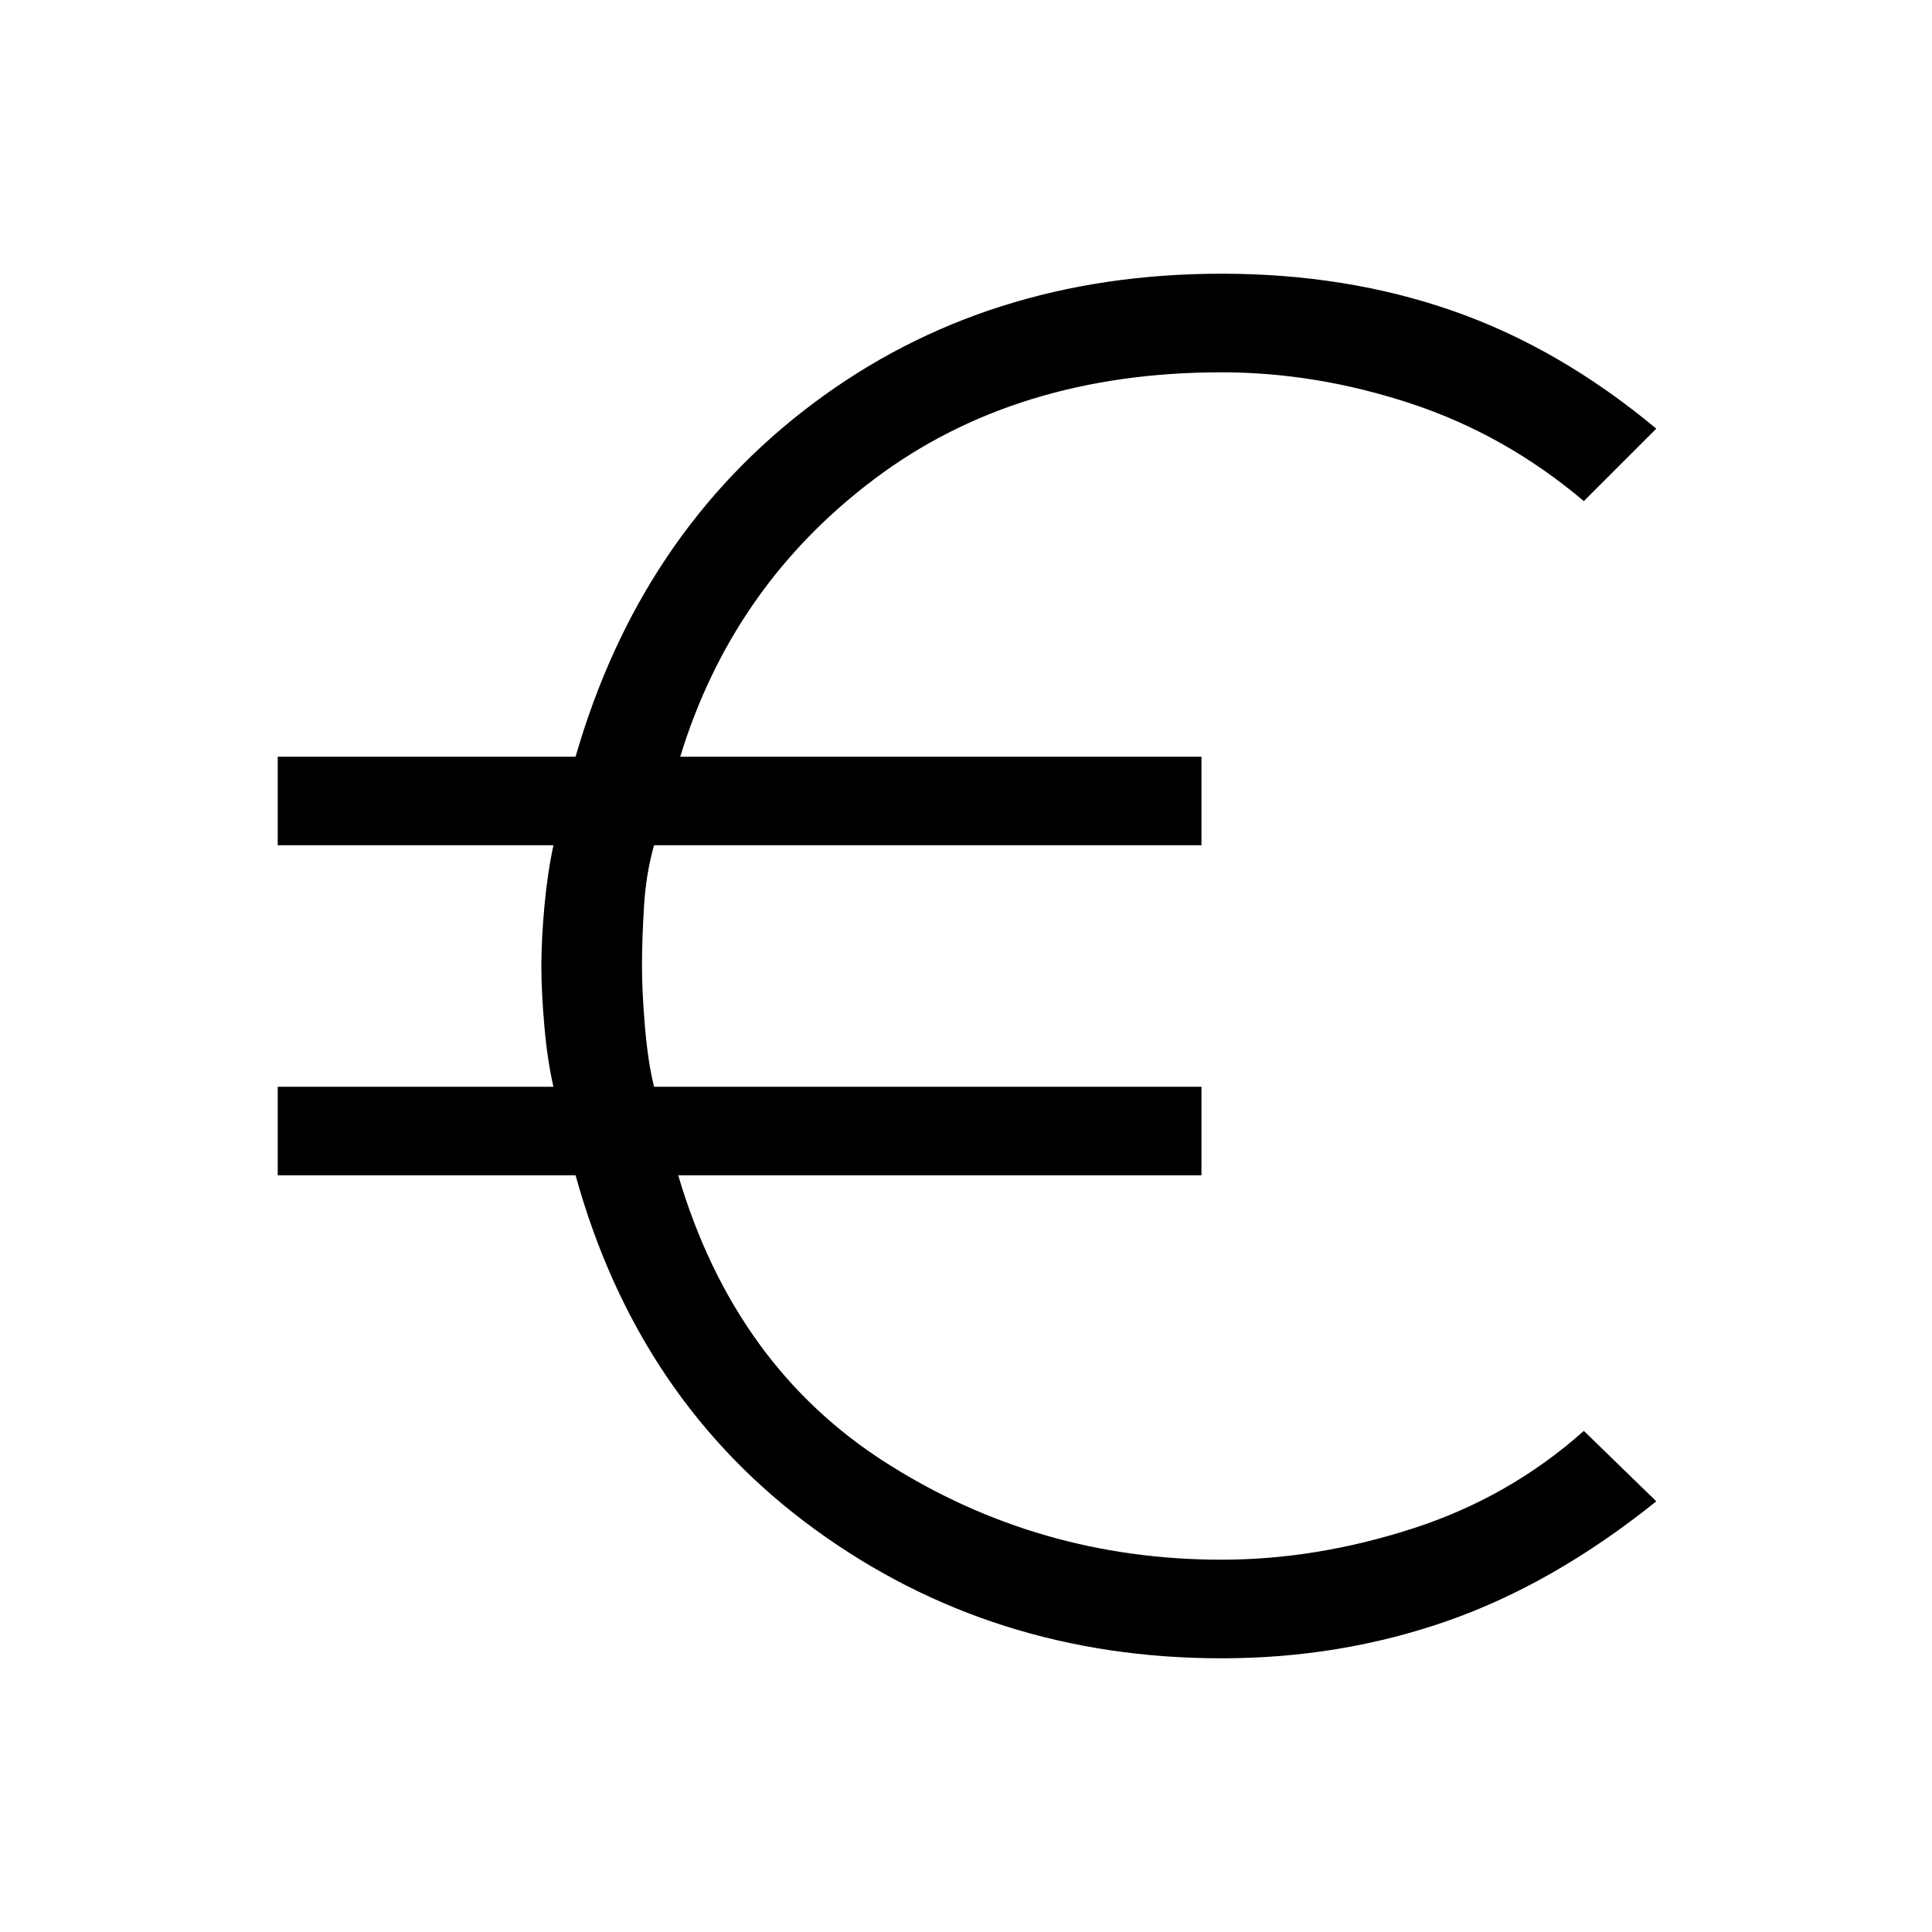 <svg xmlns="http://www.w3.org/2000/svg" height="48" width="48"><path d="M30.35 41.2Q24.65 41.2 20.25 38Q15.85 34.8 14.3 29.2H6.9V27H13.75Q13.6 26.35 13.525 25.5Q13.45 24.65 13.45 24Q13.45 23.35 13.525 22.525Q13.6 21.7 13.75 21H6.9V18.8H14.3Q15.9 13.25 20.2 10.025Q24.5 6.8 30.35 6.8Q33.45 6.8 36.1 7.725Q38.75 8.65 41.15 10.65L39.35 12.45Q37.4 10.8 35.05 10.025Q32.7 9.25 30.35 9.25Q25.25 9.25 21.725 11.9Q18.2 14.55 16.9 18.8H29.85V21H16.25Q16.05 21.7 16 22.525Q15.95 23.35 15.95 24Q15.95 24.65 16.025 25.525Q16.1 26.4 16.25 27H29.85V29.2H16.85Q18.25 33.95 22.025 36.35Q25.8 38.75 30.35 38.75Q32.7 38.75 35.1 37.975Q37.5 37.2 39.35 35.55L41.15 37.3Q38.6 39.35 35.95 40.275Q33.3 41.2 30.35 41.2Z"/></svg>